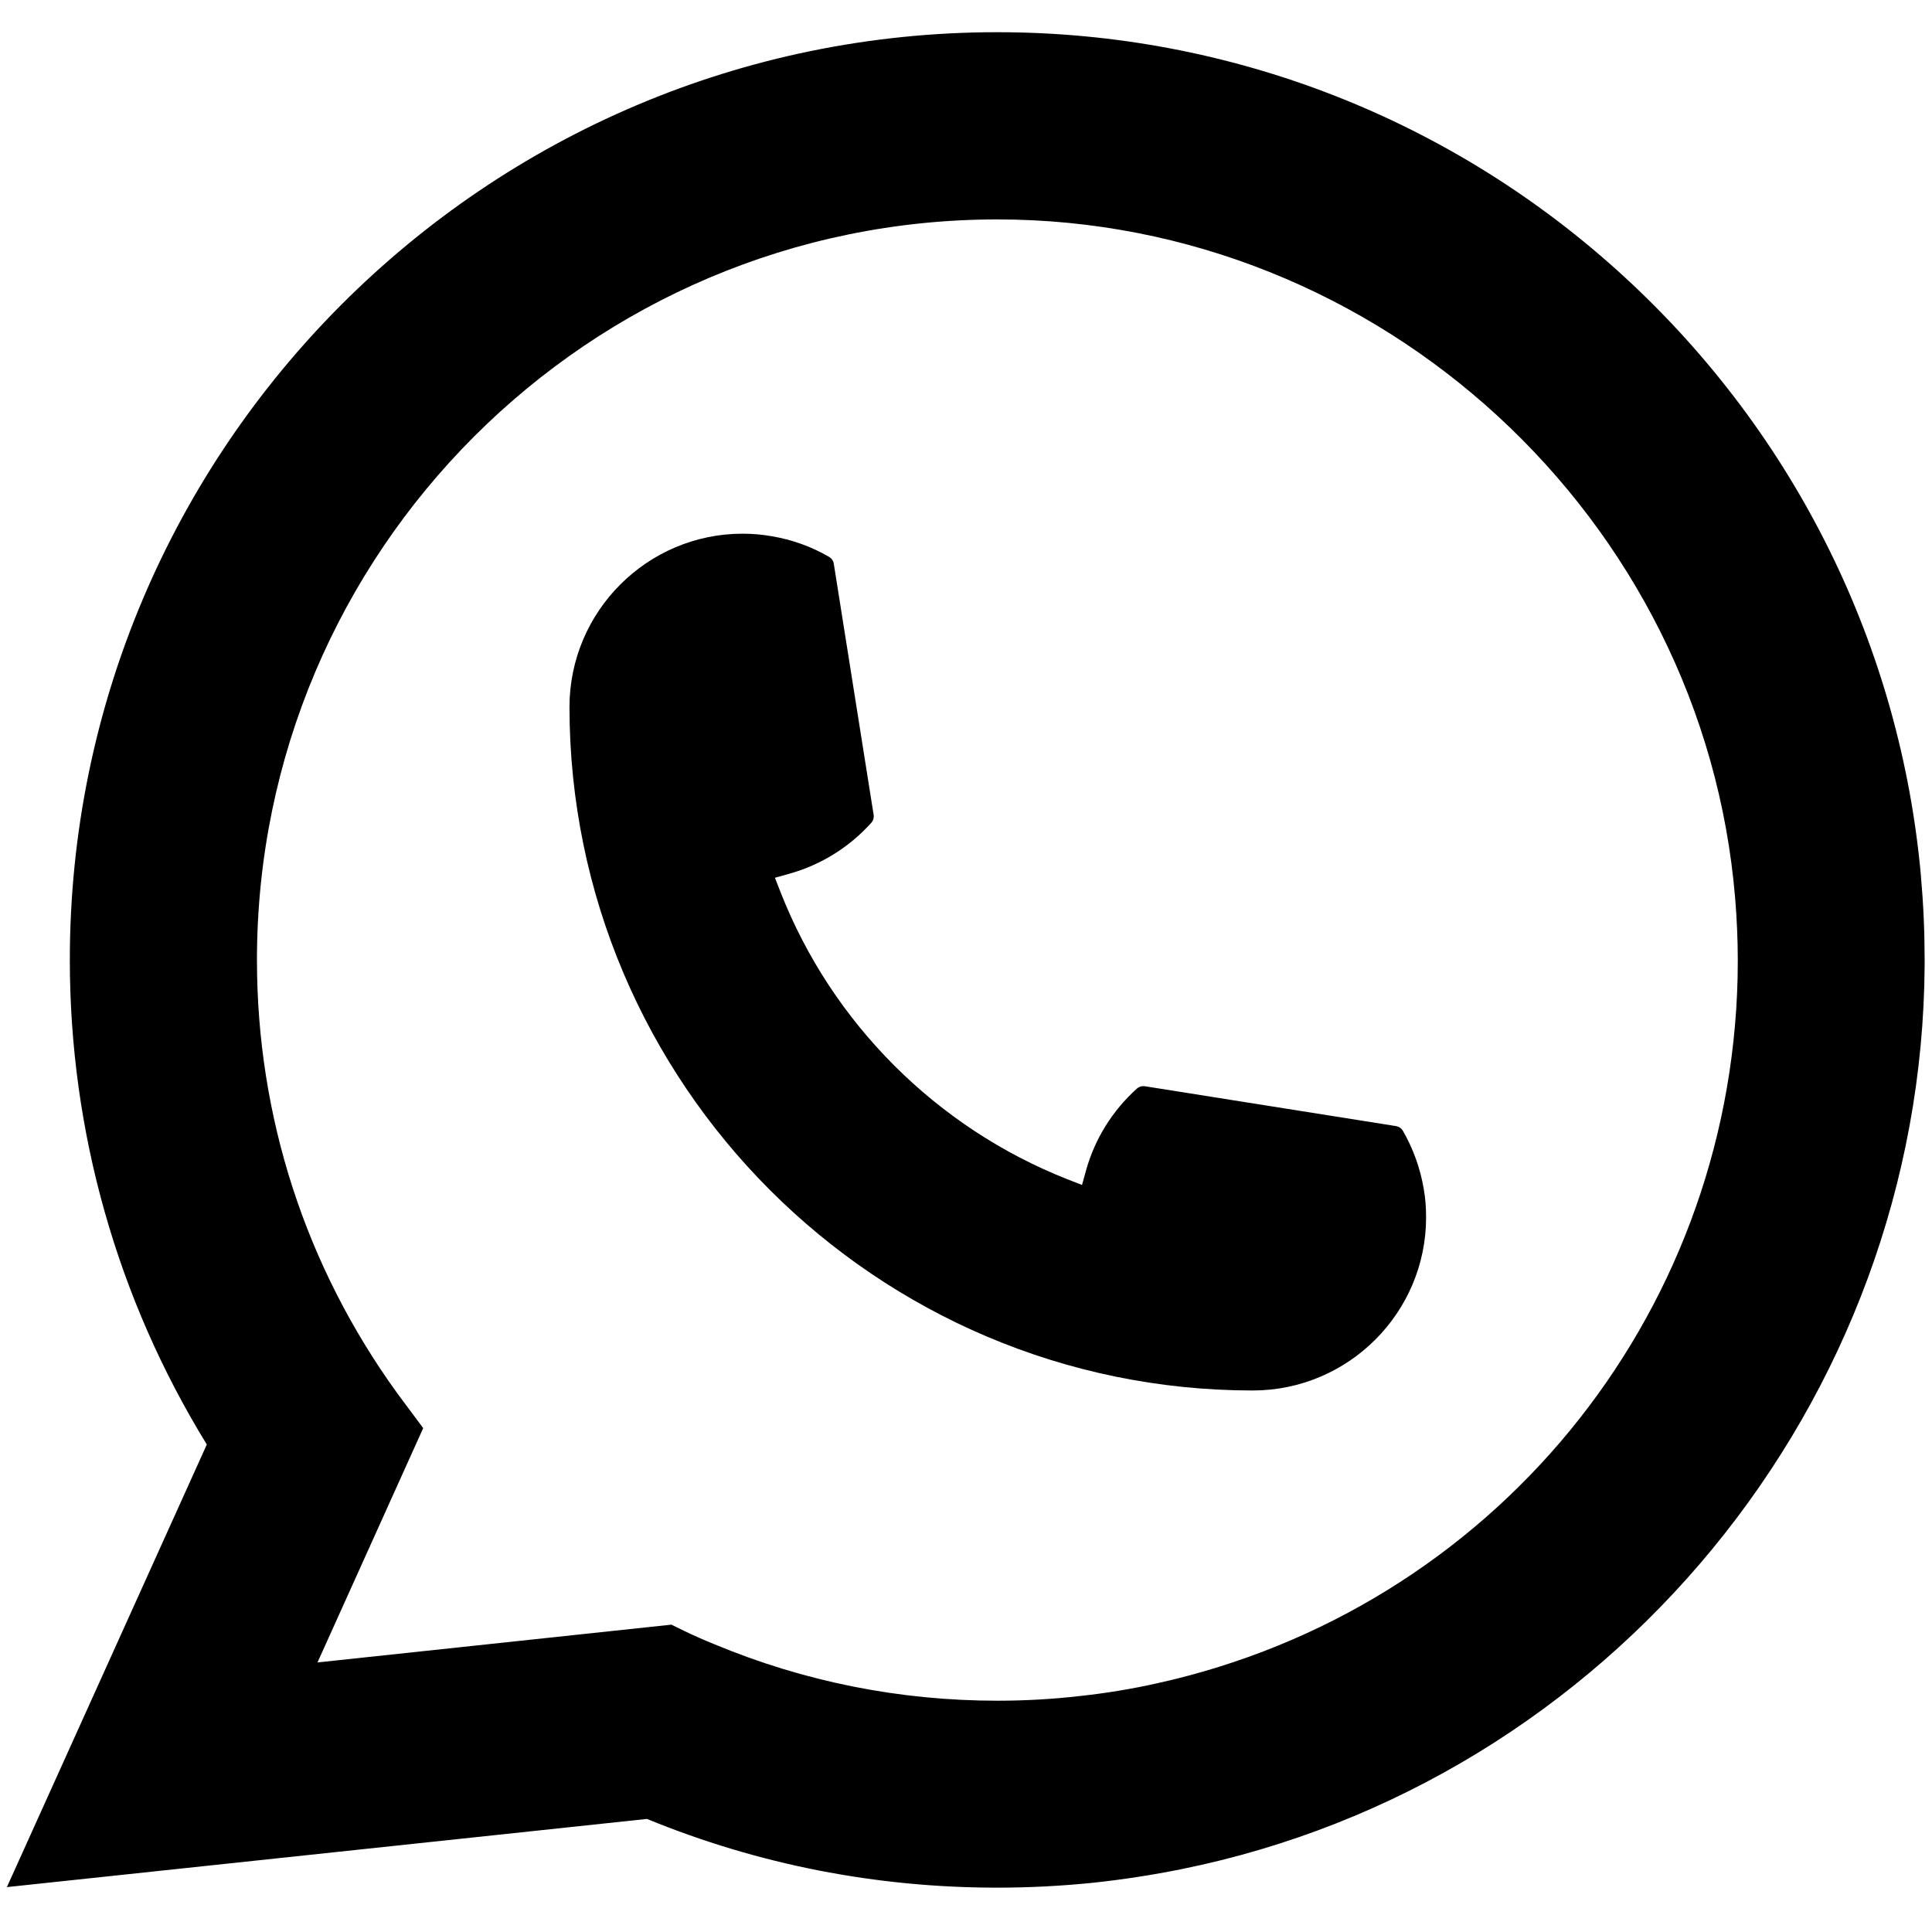 <svg width="21" height="21" viewBox="0 0 21 21" fill="none" xmlns="http://www.w3.org/2000/svg">
<path d="M13.618 15.114C9.523 15.114 6.191 11.78 6.19 7.684C6.191 6.645 7.036 5.801 8.072 5.801C8.179 5.801 8.284 5.81 8.385 5.828C8.607 5.865 8.818 5.94 9.012 6.053C9.04 6.07 9.059 6.097 9.063 6.128L9.496 8.857C9.501 8.888 9.491 8.921 9.47 8.944C9.231 9.209 8.926 9.399 8.587 9.495L8.423 9.541L8.485 9.699C9.043 11.121 10.18 12.257 11.602 12.818L11.761 12.88L11.806 12.717C11.902 12.377 12.092 12.072 12.357 11.833C12.376 11.815 12.402 11.806 12.428 11.806C12.433 11.806 12.439 11.806 12.445 11.807L15.173 12.24C15.206 12.246 15.233 12.264 15.249 12.292C15.361 12.486 15.437 12.698 15.475 12.92C15.493 13.018 15.501 13.123 15.501 13.232C15.501 14.269 14.656 15.113 13.618 15.114Z" fill="black"/>
<path d="M20.881 9.534C20.66 7.038 19.517 4.722 17.661 3.014C15.795 1.296 13.373 0.35 10.84 0.35C5.282 0.35 0.759 4.874 0.759 10.434C0.759 12.3 1.274 14.118 2.248 15.701L0.075 20.512L7.032 19.771C8.242 20.267 9.522 20.518 10.839 20.518C11.186 20.518 11.541 20.5 11.898 20.463C12.211 20.429 12.529 20.38 12.841 20.317C17.495 19.376 20.893 15.243 20.92 10.488V10.434C20.92 10.131 20.907 9.828 20.88 9.535L20.881 9.534ZM7.3 17.659L3.451 18.07L4.6 15.523L4.37 15.214C4.354 15.192 4.337 15.169 4.318 15.144C3.32 13.765 2.793 12.137 2.793 10.435C2.793 5.996 6.403 2.385 10.84 2.385C14.998 2.385 18.521 5.629 18.861 9.771C18.879 9.993 18.889 10.216 18.889 10.436C18.889 10.499 18.888 10.56 18.887 10.627C18.801 14.34 16.208 17.493 12.58 18.296C12.303 18.358 12.02 18.405 11.737 18.435C11.444 18.469 11.142 18.486 10.843 18.486C9.776 18.486 8.741 18.279 7.762 17.871C7.653 17.827 7.547 17.78 7.447 17.732L7.301 17.661L7.3 17.659Z" fill="black"/>
</svg>
